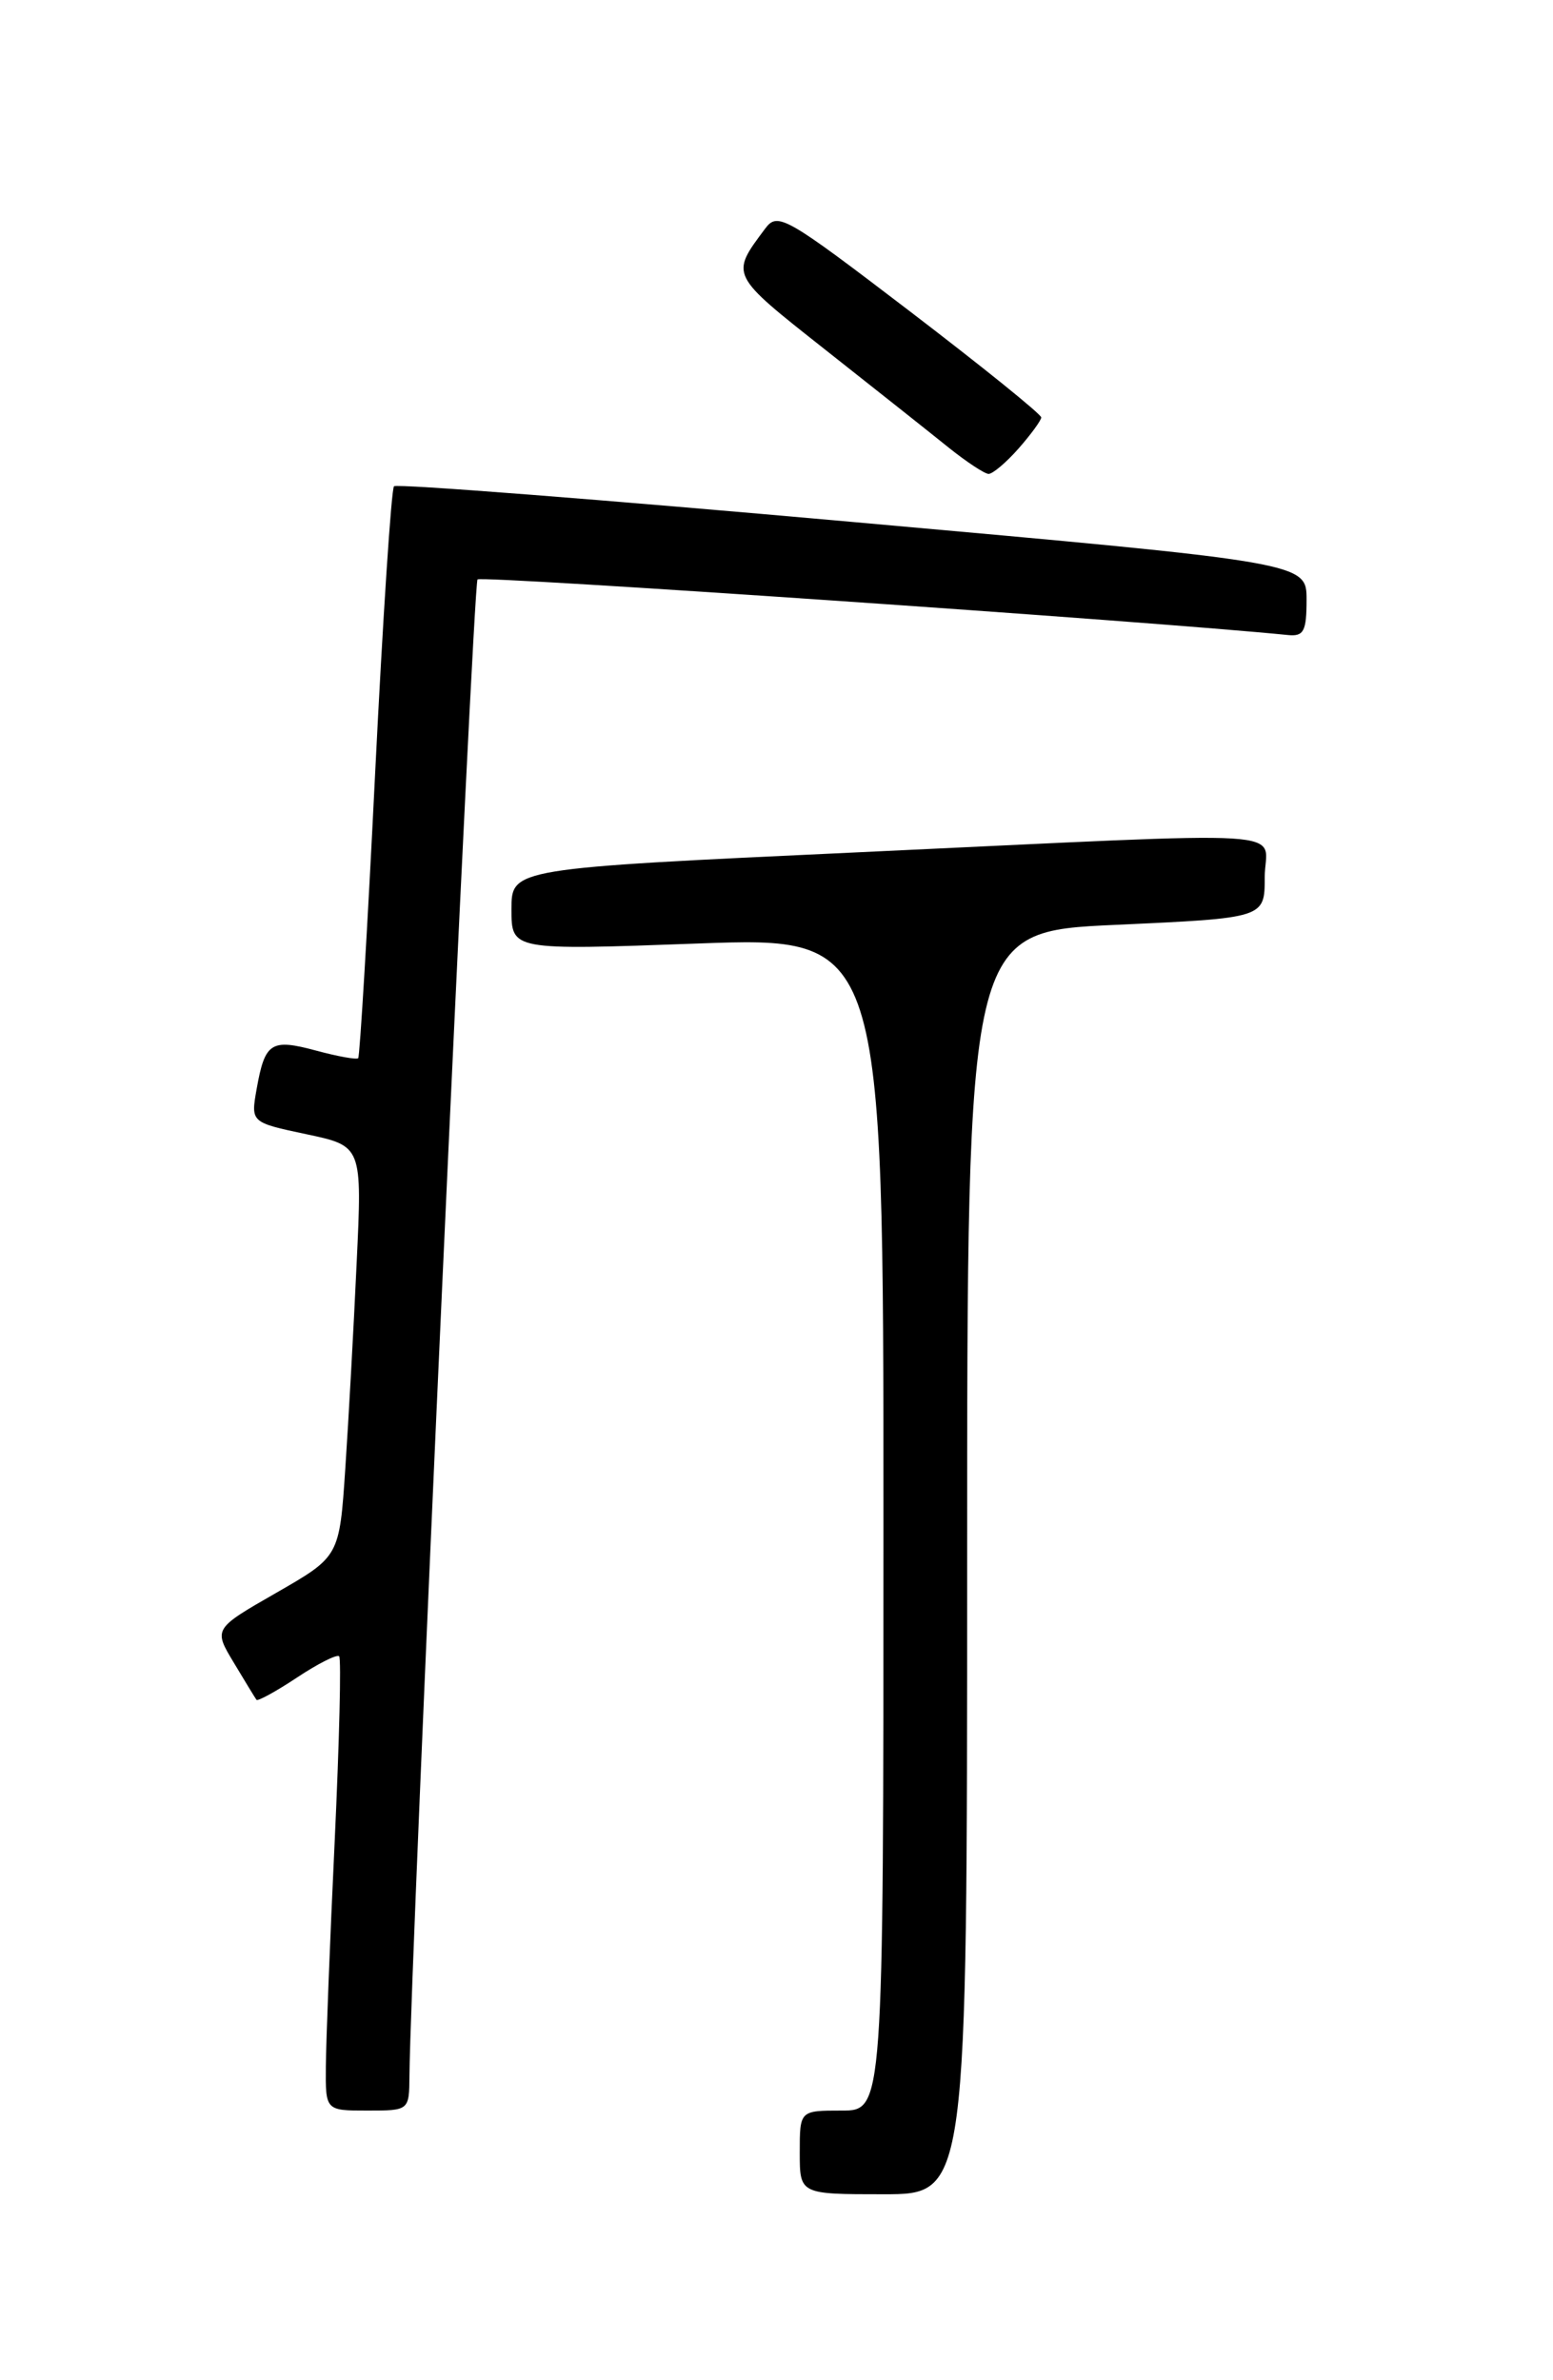 <?xml version="1.0" encoding="UTF-8" standalone="no"?>
<!DOCTYPE svg PUBLIC "-//W3C//DTD SVG 1.1//EN" "http://www.w3.org/Graphics/SVG/1.1/DTD/svg11.dtd" >
<svg xmlns="http://www.w3.org/2000/svg" xmlns:xlink="http://www.w3.org/1999/xlink" version="1.1" viewBox="0 0 167 256">
 <g >
 <path fill="currentColor"
d=" M 104.00 168.10 C 104.00 100.19 104.00 100.19 120.00 99.47 C 136.00 98.74 136.00 98.74 136.00 94.37 C 136.00 89.08 141.15 89.40 92.25 91.67 C 55.00 93.40 55.00 93.40 55.00 97.80 C 55.00 102.21 55.00 102.21 75.00 101.48 C 95.00 100.75 95.00 100.75 95.00 163.87 C 95.00 227.00 95.00 227.00 90.50 227.00 C 86.00 227.00 86.00 227.00 86.00 231.50 C 86.00 236.00 86.00 236.00 95.00 236.00 C 104.00 236.00 104.00 236.00 104.00 168.10 Z  M 44.03 223.25 C 44.13 210.98 50.87 62.80 51.35 62.32 C 51.79 61.88 123.75 66.82 138.50 68.30 C 140.20 68.47 140.50 67.90 140.50 64.50 C 140.50 60.50 140.50 60.50 91.69 56.14 C 64.85 53.74 42.65 52.01 42.37 52.30 C 42.08 52.58 41.17 66.47 40.34 83.16 C 39.52 99.84 38.69 113.64 38.52 113.81 C 38.35 113.99 36.30 113.62 33.97 112.99 C 29.14 111.69 28.49 112.12 27.60 117.11 C 26.96 120.72 26.96 120.72 32.95 121.99 C 38.95 123.26 38.95 123.26 38.35 135.88 C 38.03 142.82 37.48 152.76 37.13 157.96 C 36.50 167.41 36.50 167.41 29.73 171.30 C 22.95 175.19 22.95 175.19 25.15 178.84 C 26.36 180.86 27.45 182.65 27.58 182.82 C 27.71 183.00 29.67 181.93 31.93 180.43 C 34.19 178.93 36.23 177.90 36.47 178.14 C 36.71 178.37 36.49 187.33 35.99 198.03 C 35.48 208.74 35.06 219.64 35.04 222.25 C 35.00 227.00 35.00 227.00 39.50 227.00 C 44.00 227.00 44.00 227.00 44.03 223.25 Z  M 109.52 48.25 C 110.85 46.74 111.95 45.23 111.97 44.90 C 111.99 44.57 105.63 39.44 97.85 33.49 C 84.43 23.24 83.63 22.78 82.28 24.59 C 78.52 29.63 78.44 29.47 88.74 37.61 C 94.11 41.85 100.08 46.58 102.00 48.13 C 103.92 49.67 105.86 50.95 106.30 50.97 C 106.74 50.98 108.19 49.76 109.52 48.25 Z "/>
</g>
</svg>